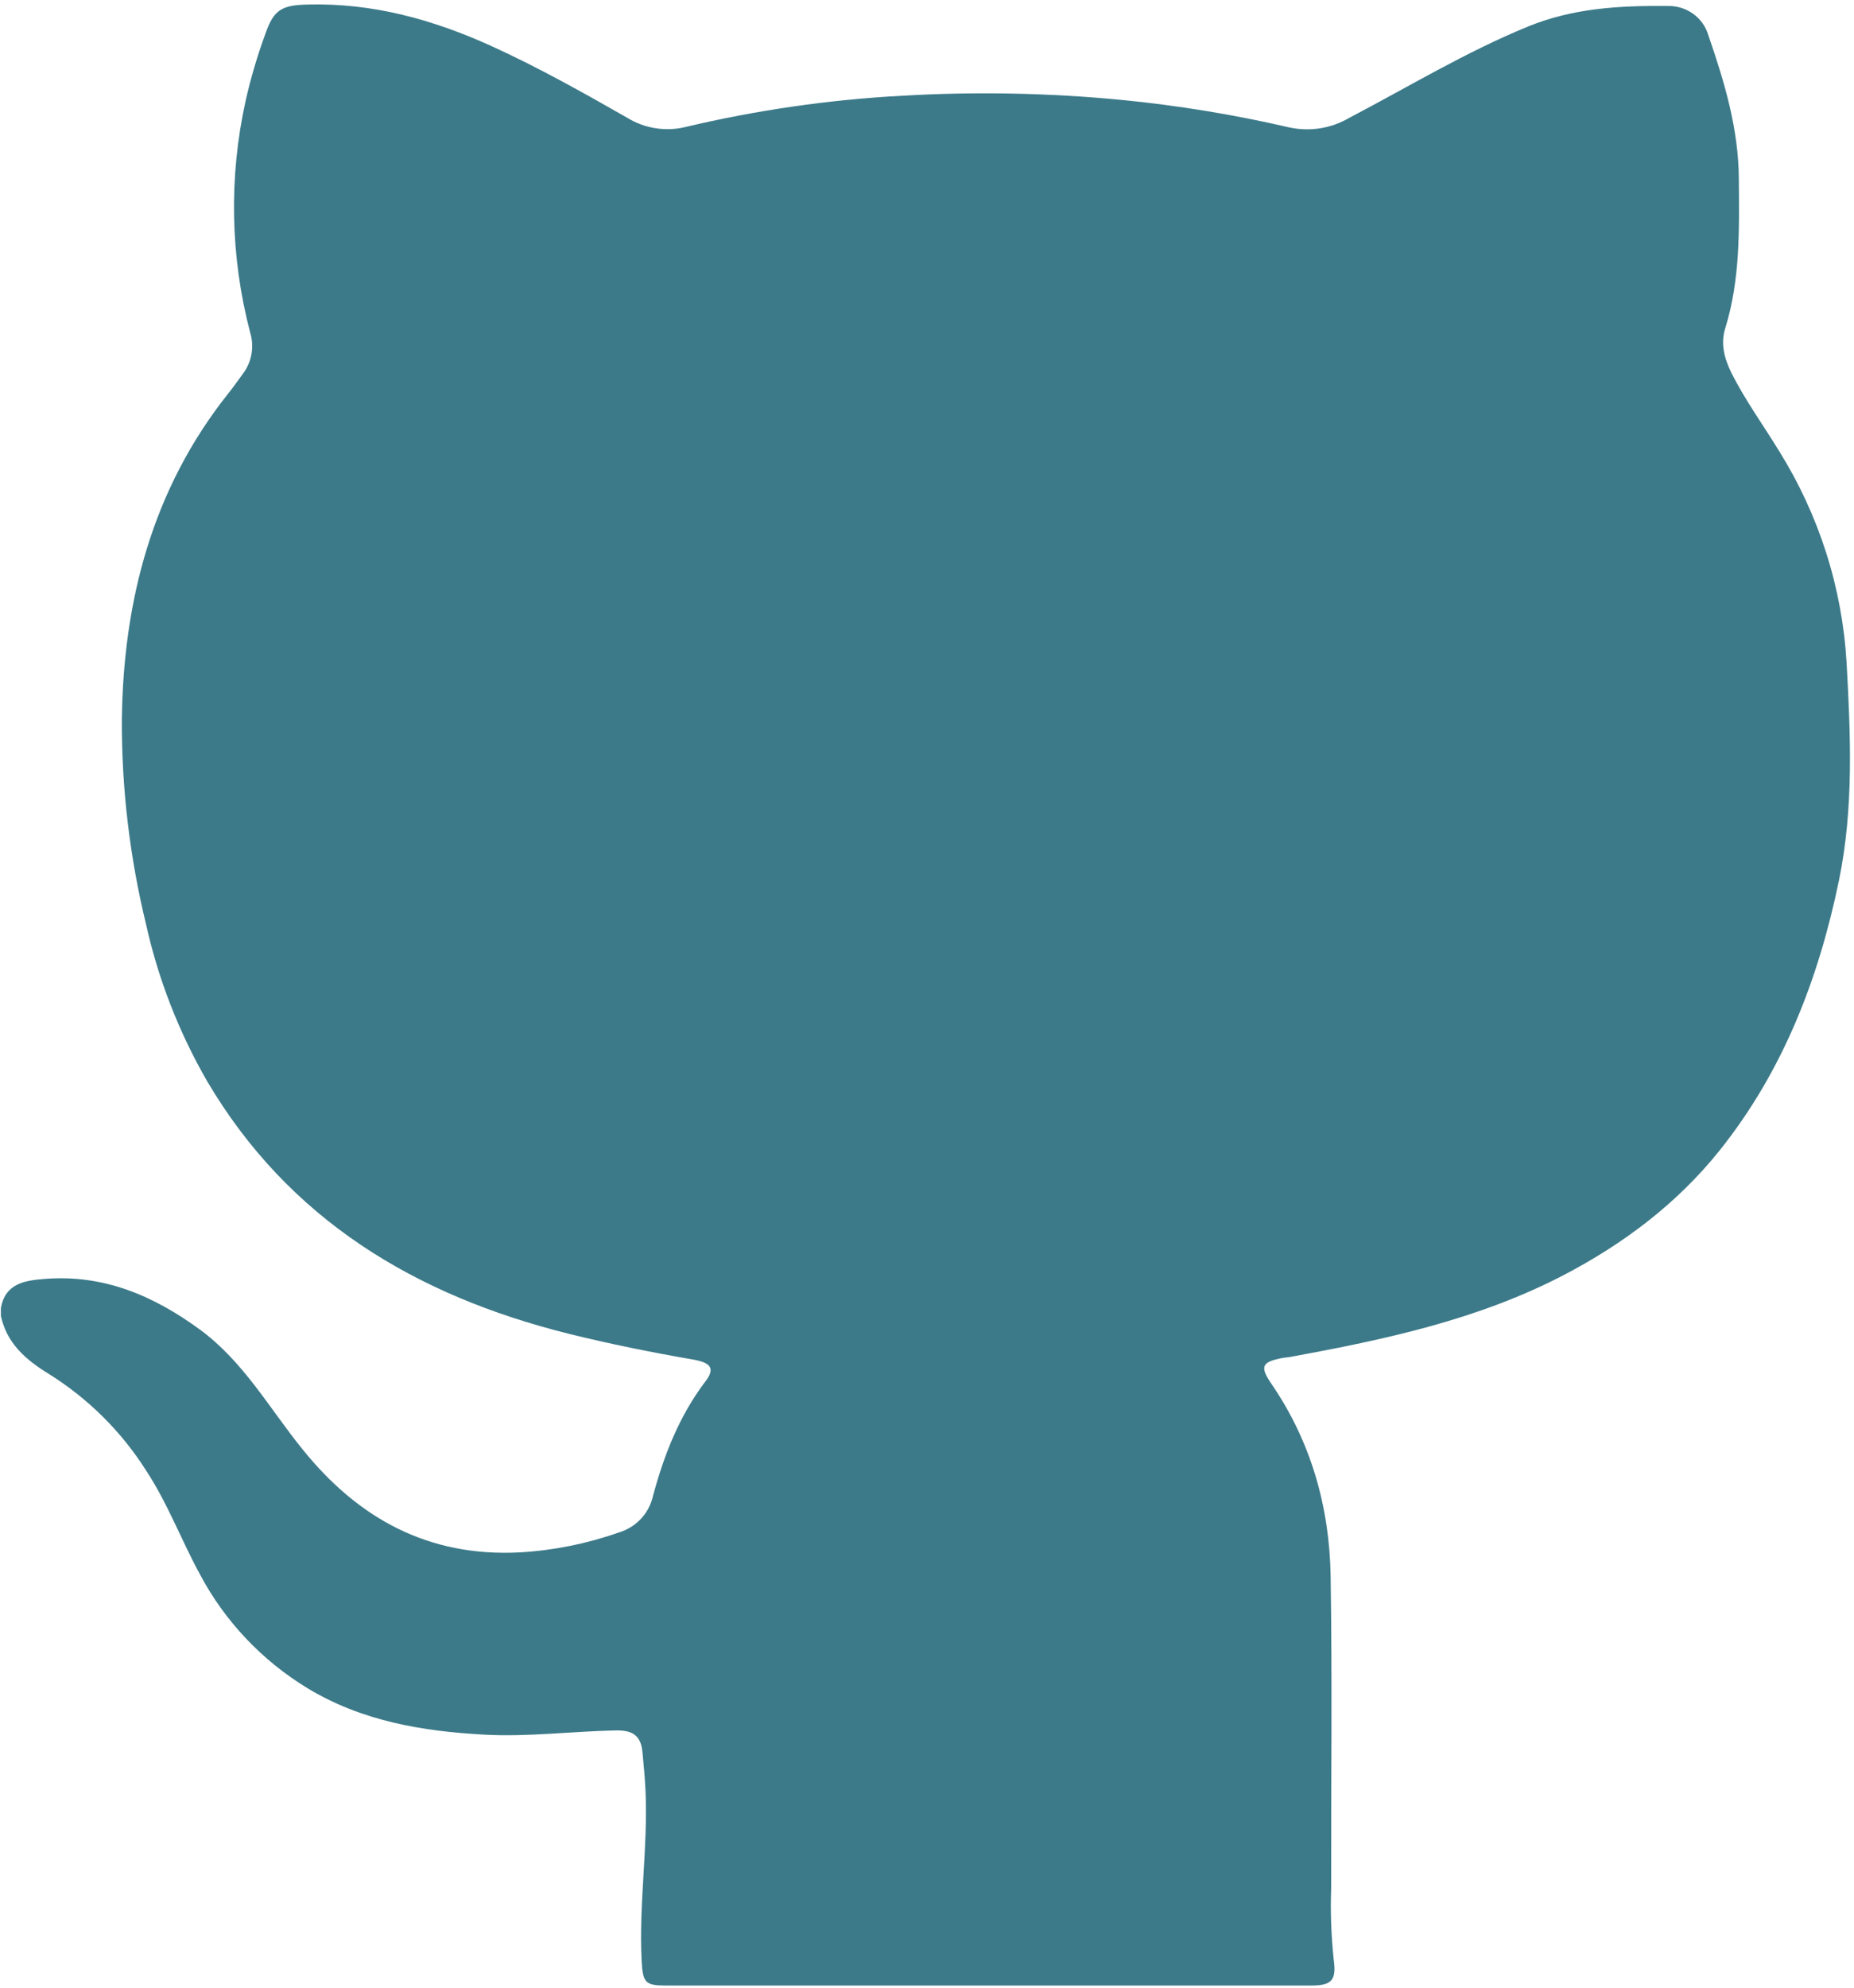 <svg width="42" height="45" viewBox="0 0 42 45" version="1.1" xmlns="http://www.w3.org/2000/svg" xmlns:xlink="http://www.w3.org/1999/xlink">
<title>github</title>
<desc>Created using Figma</desc>
<g id="Canvas" transform="translate(-1834 -732)">
<g id="github">
<g id="Canvas">
<g id="github">
<g id="Vector">
<g id="Vector">
<use xlink:href="#path0_fill" transform="translate(1834.02 732.1)" fill="#3C7A89" class="svgInternalID"/>
</g>
</g>
</g>
</g>
</g>
</g>
<defs>
<path id="path0_fill" d="M 0 29.691L 0 29.511C 0.101 28.957 0.538 28.889 0.993 28.854C 2.33 28.747 3.463 29.236 4.509 30.001C 5.497 30.726 6.084 31.786 6.828 32.705C 8.089 34.273 9.679 35.154 11.759 35.045C 12.521 35.001 13.273 34.849 13.991 34.597C 14.183 34.541 14.355 34.436 14.492 34.293C 14.629 34.15 14.724 33.973 14.769 33.782C 15.019 32.849 15.365 31.959 15.96 31.175C 16.178 30.889 16.1 30.753 15.683 30.68C 14.737 30.516 13.796 30.327 12.865 30.096C 9.389 29.231 6.522 27.509 4.676 24.384C 4.035 23.274 3.567 22.076 3.289 20.828C 2.92 19.311 2.735 17.756 2.74 16.196C 2.774 13.503 3.428 10.969 5.156 8.802C 5.269 8.66 5.372 8.512 5.48 8.366C 5.581 8.233 5.648 8.079 5.677 7.916C 5.706 7.753 5.696 7.586 5.647 7.428C 5.196 5.708 5.161 3.909 5.546 2.174C 5.662 1.662 5.811 1.158 5.992 0.665C 6.18 0.128 6.352 0.018 6.937 0.003C 8.416 -0.038 9.788 0.34 11.124 0.948C 12.177 1.428 13.183 1.992 14.183 2.563C 14.377 2.683 14.592 2.764 14.818 2.801C 15.044 2.838 15.275 2.831 15.497 2.778C 17.114 2.394 18.762 2.156 20.423 2.067C 22.081 1.971 23.745 2.003 25.398 2.163C 26.671 2.288 27.935 2.495 29.18 2.783C 29.645 2.886 30.131 2.81 30.54 2.571C 31.884 1.868 33.18 1.08 34.594 0.501C 35.618 0.083 36.668 0.025 37.751 0.036C 37.96 0.029 38.165 0.09 38.334 0.211C 38.503 0.332 38.625 0.505 38.682 0.703C 39.046 1.755 39.364 2.817 39.371 3.943C 39.379 5.07 39.408 6.223 39.063 7.332C 38.956 7.679 39.04 8.01 39.199 8.333C 39.509 8.955 39.92 9.516 40.28 10.106C 41.186 11.555 41.712 13.202 41.812 14.901C 41.904 16.55 41.975 18.205 41.64 19.829C 41.181 22.052 40.375 24.151 38.927 25.956C 37.969 27.149 36.764 28.057 35.402 28.768C 33.457 29.78 31.347 30.228 29.217 30.619C 29.157 30.631 29.095 30.632 29.035 30.643C 28.561 30.734 28.517 30.837 28.776 31.22C 29.683 32.539 30.099 34.024 30.124 35.591C 30.161 37.944 30.132 40.299 30.136 42.654C 30.117 43.193 30.137 43.733 30.194 44.27C 30.26 44.733 30.141 44.851 29.692 44.851C 24.814 44.851 19.936 44.851 15.058 44.851C 14.597 44.851 14.54 44.785 14.515 44.283C 14.45 43.008 14.659 41.739 14.604 40.458C 14.591 40.159 14.562 39.862 14.534 39.566C 14.497 39.175 14.292 39.069 13.927 39.076C 12.938 39.096 11.951 39.225 10.96 39.172C 9.546 39.096 8.176 38.865 6.942 38.118C 5.913 37.491 5.074 36.604 4.513 35.549C 4.087 34.771 3.782 33.939 3.288 33.189C 2.729 32.308 1.976 31.561 1.085 31.004C 0.568 30.688 0.133 30.313 0 29.691Z"/>
</defs>
</svg>
